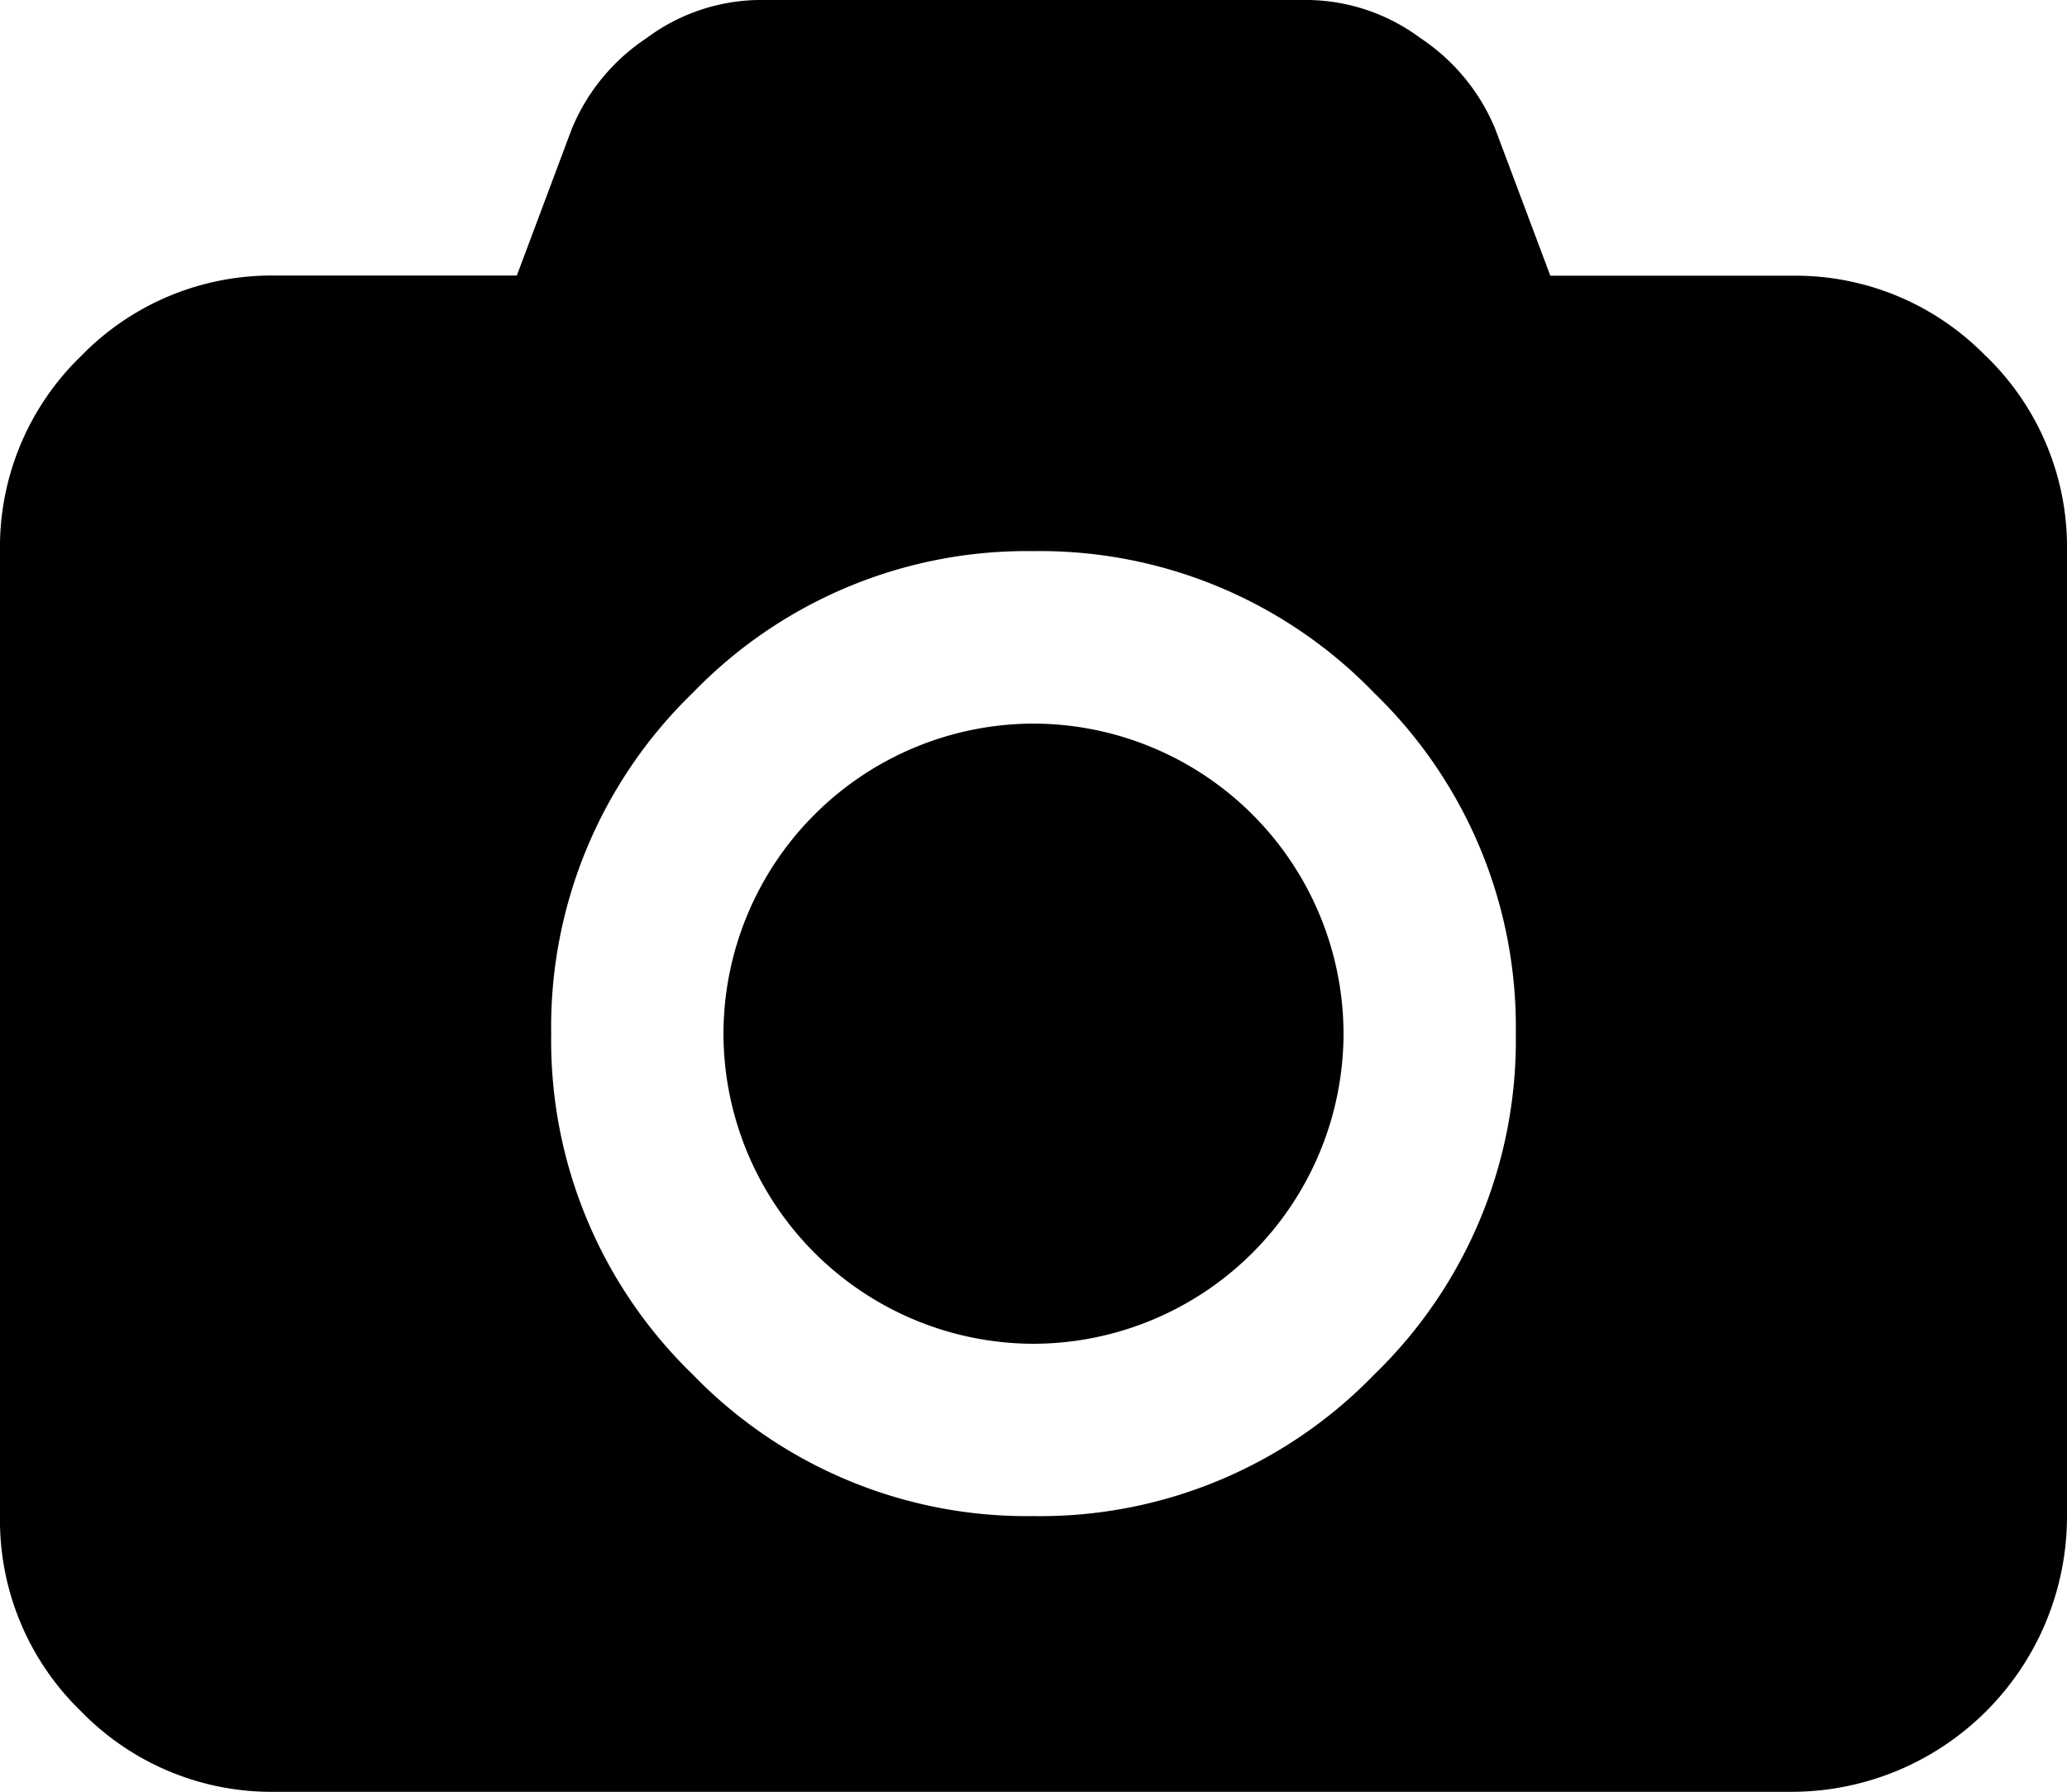 <svg id="Layer_1" data-name="Layer 1" xmlns="http://www.w3.org/2000/svg" viewBox="0 0 125.14 108.46"><title>photo</title><path d="M120.25,21.58a16.08,16.08,0,0,0-11.8-4.89H93.86L90.53,7.82A12.15,12.15,0,0,0,86,2.31,11.63,11.63,0,0,0,79.26,0H45.89a11.62,11.62,0,0,0-6.75,2.31,12.13,12.13,0,0,0-4.53,5.51l-3.32,8.86H16.69a16.08,16.08,0,0,0-11.8,4.89A16.07,16.07,0,0,0,0,33.37v58.4a16.08,16.08,0,0,0,4.89,11.8,16.08,16.08,0,0,0,11.8,4.89h91.77a16.68,16.68,0,0,0,16.68-16.68V33.37a16.07,16.07,0,0,0-4.89-11.8ZM83.2,83.2a28.13,28.13,0,0,1-20.63,8.57A28.14,28.14,0,0,1,41.94,83.2a28.13,28.13,0,0,1-8.57-20.63,28.13,28.13,0,0,1,8.57-20.63,28.12,28.12,0,0,1,20.63-8.58A28.12,28.12,0,0,1,83.2,41.95a28.11,28.11,0,0,1,8.57,20.63A28.13,28.13,0,0,1,83.2,83.2Zm0,0"/><path d="M62.57,43.8A18.81,18.81,0,0,0,43.8,62.57,18.81,18.81,0,0,0,62.57,81.34,18.81,18.81,0,0,0,81.34,62.57,18.81,18.81,0,0,0,62.57,43.8Zm0,0"/></svg>